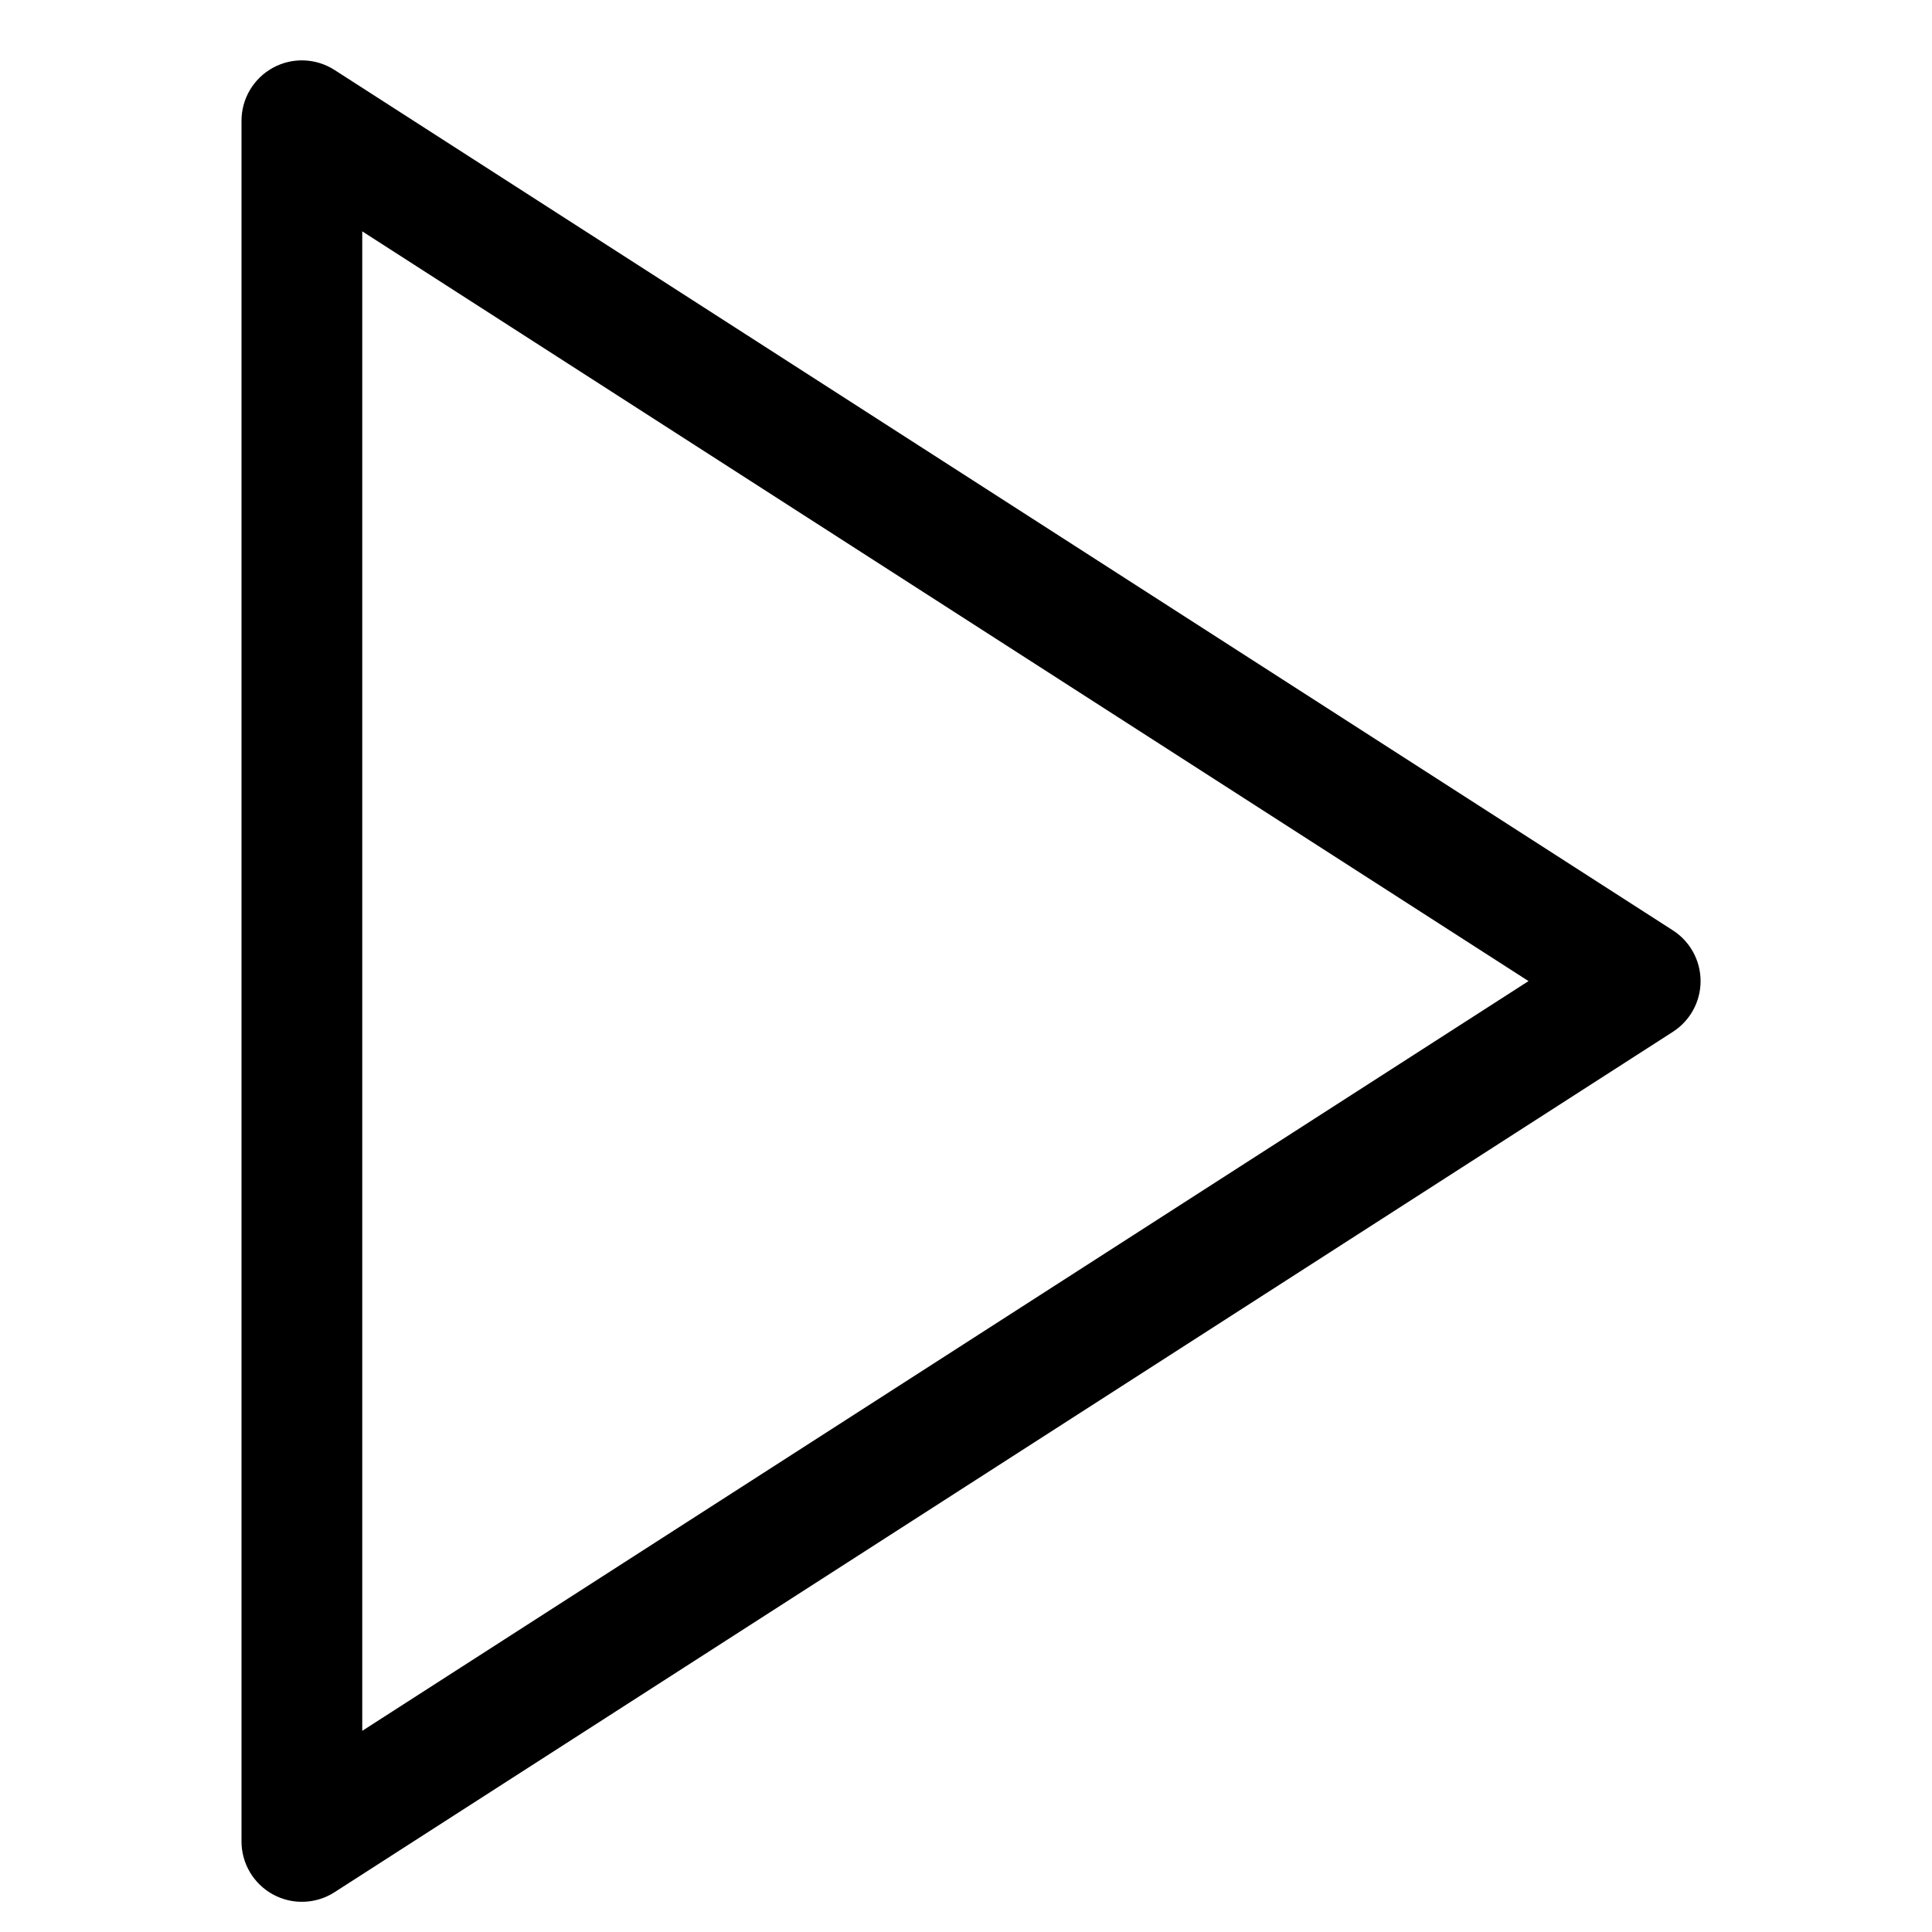 <svg width="32" height="32" viewBox="0 0 32 32" xmlns="http://www.w3.org/2000/svg"><path fill-rule="evenodd" clip-rule="evenodd" d="M4.521 1.122C4.842 0.947 5.233 0.961 5.541 1.159L27.707 15.409C27.994 15.593 28.167 15.91 28.167 16.25C28.167 16.59 27.994 16.907 27.707 17.091L5.541 31.341C5.233 31.539 4.842 31.553 4.521 31.378C4.2 31.202 4 30.866 4 30.5V2C4 1.634 4.2 1.298 4.521 1.122ZM6 3.832V28.668L25.317 16.25L6 3.832Z"/></svg>